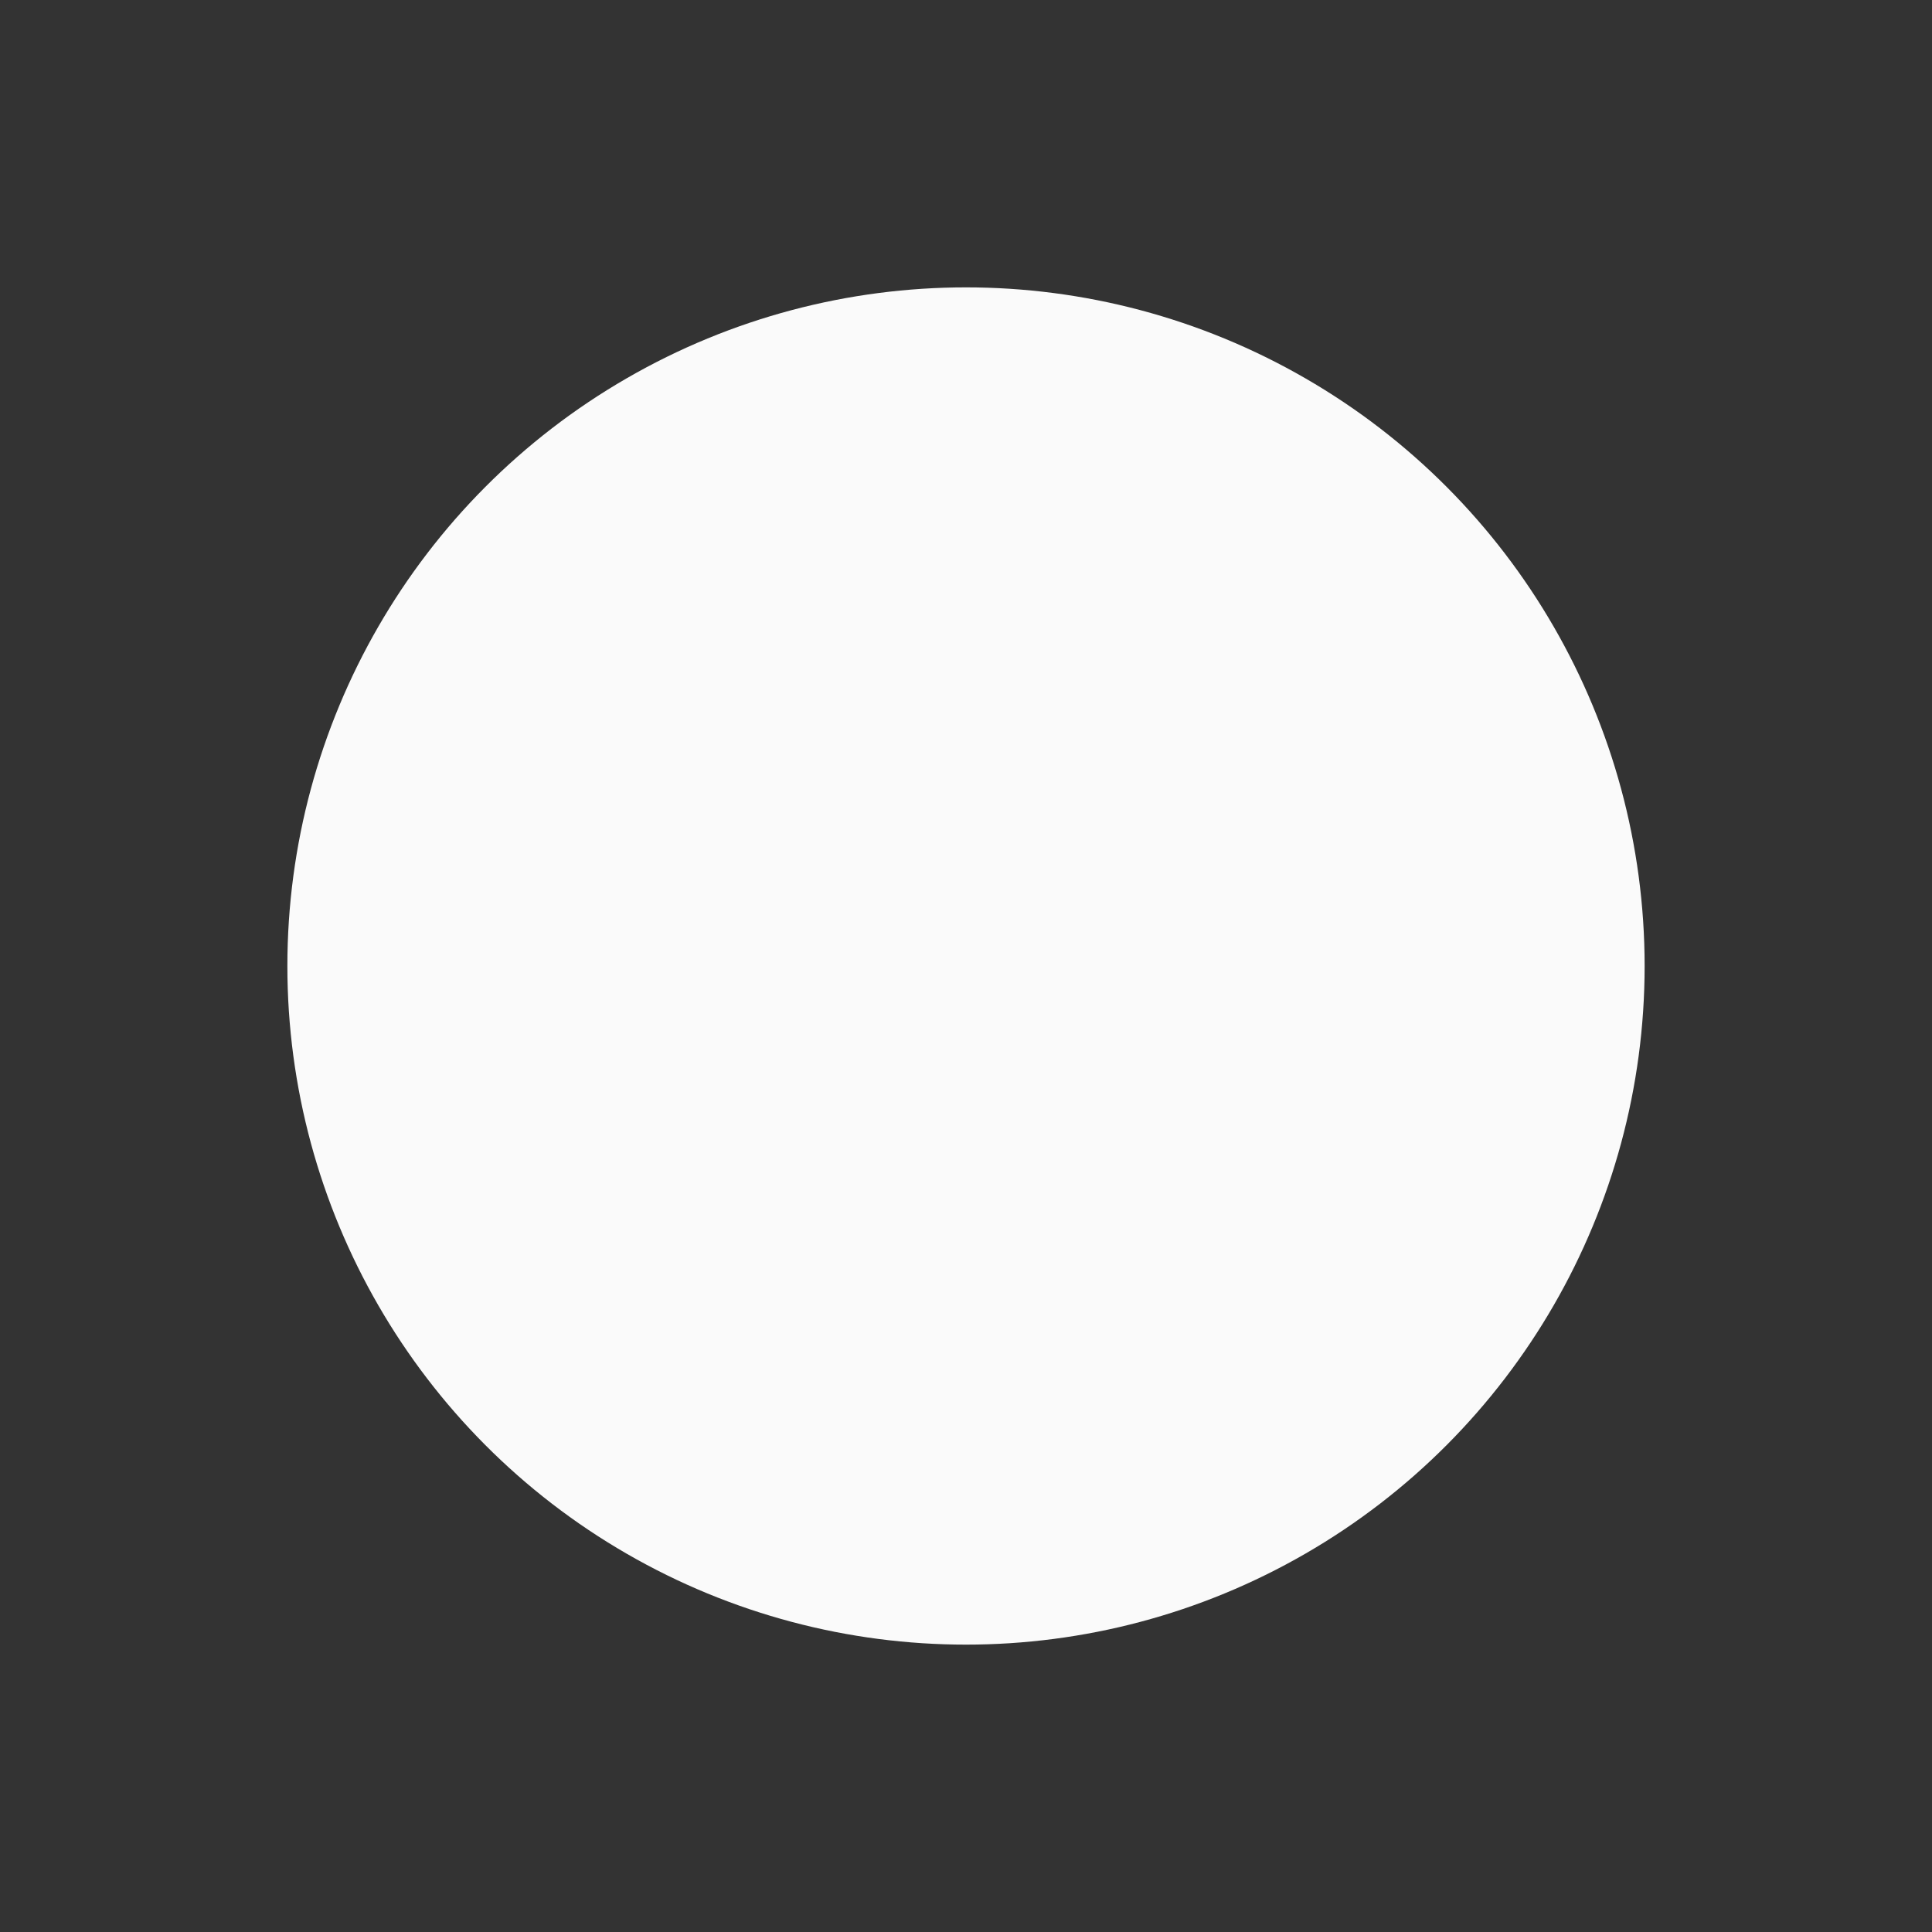 <?xml version="1.0" encoding="UTF-8" standalone="no"?>
<svg
   xmlns:dc="http://purl.org/dc/elements/1.1/"
   xmlns:cc="http://creativecommons.org/ns#"
   xmlns:rdf="http://www.w3.org/1999/02/22-rdf-syntax-ns#"
   xmlns:svg="http://www.w3.org/2000/svg"
   xmlns="http://www.w3.org/2000/svg"
   version="1.1"
   id="svg5492"
   viewBox="0 0 55.72 55.72"
   height="15.726mm"
   width="15.726mm">
  <rect x="0" y="0" width="55.72" height="55.72" fill="#333333" stroke="none"/>
  <defs
     id="defs5494" />
  <g
     transform="translate(-114.997,-518.788)"
     id="layer1">
    <circle
       r="19.572"
       cy="546.648"
       cx="142.857"
       id="path6058"
       style="opacity:1;fill:#fafafa;fill-opacity:1;stroke:none;stroke-width:1;stroke-linecap:round;stroke-linejoin:miter;stroke-miterlimit:4;stroke-dasharray:none;stroke-dashoffset:0;stroke-opacity:1" />
  </g>
</svg>
